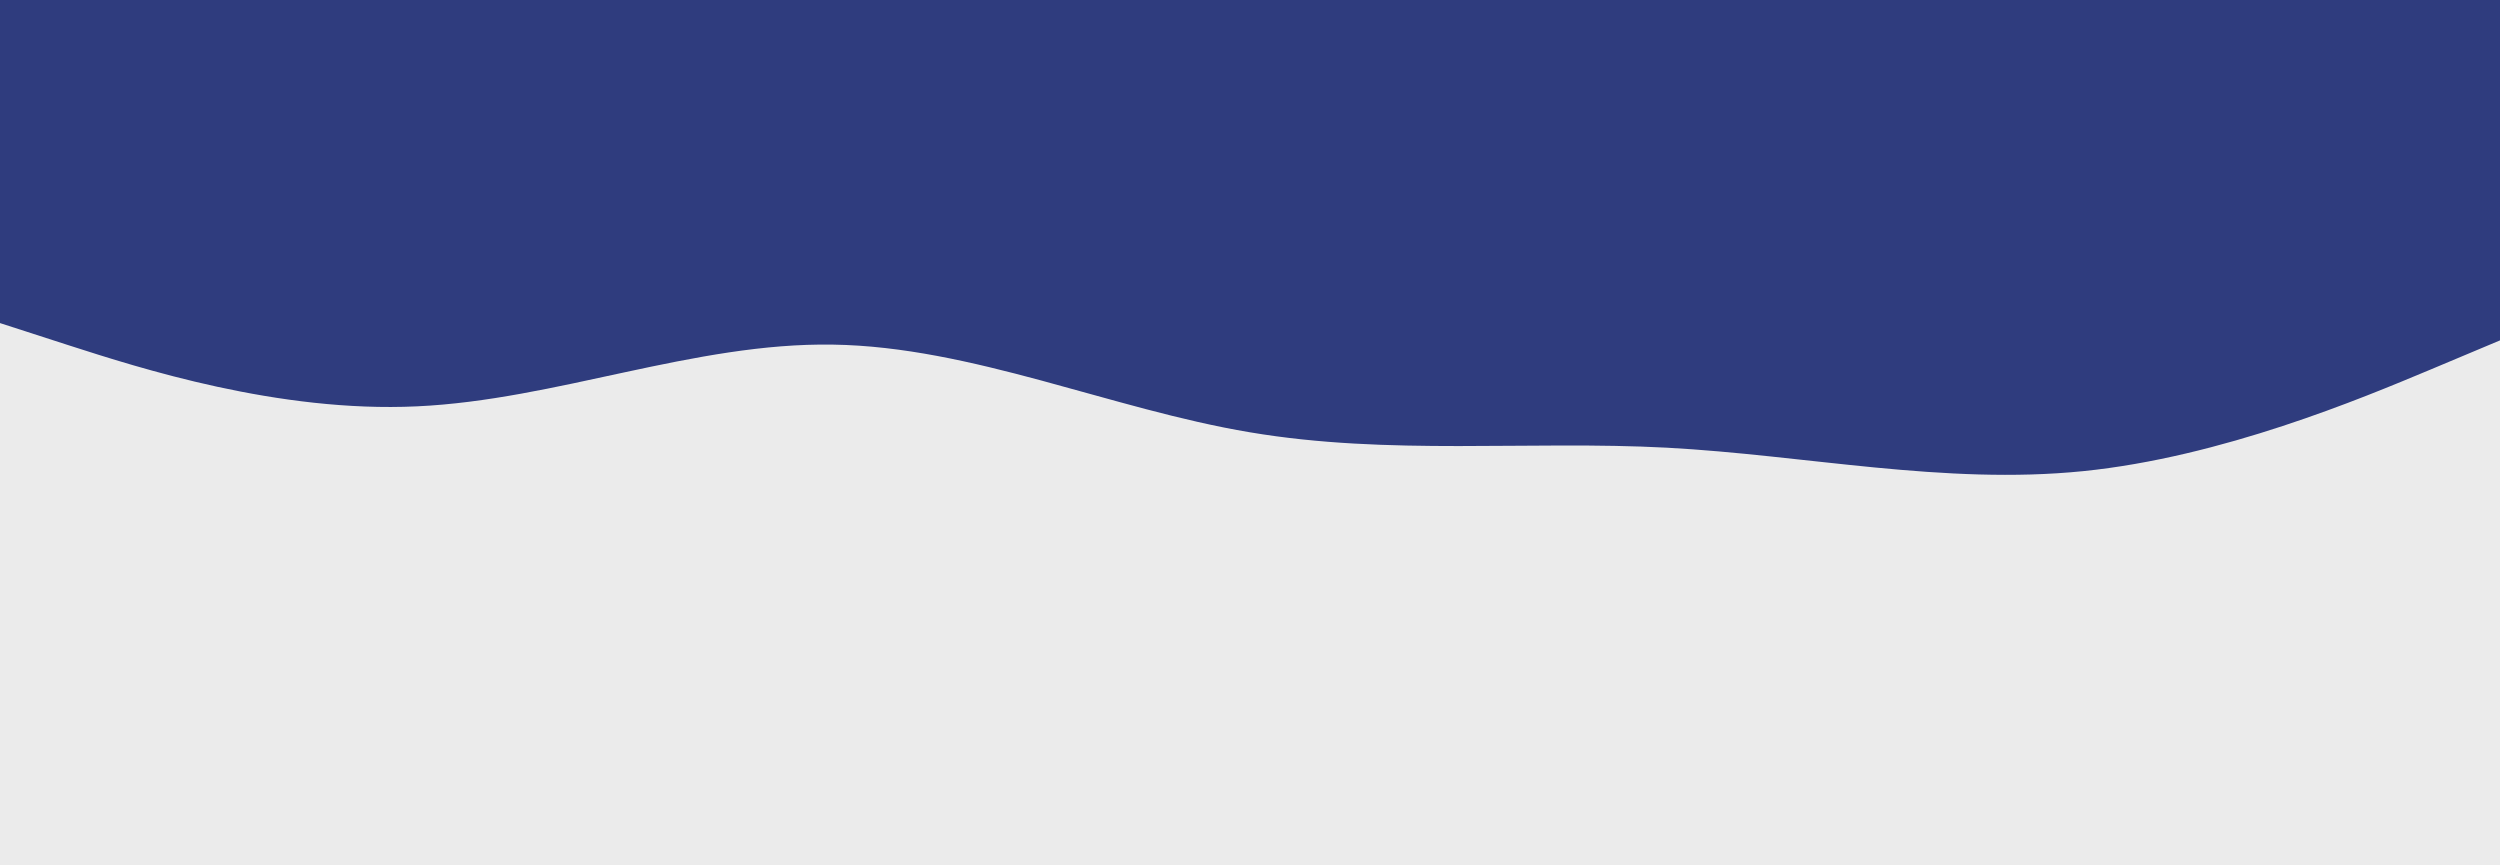 <svg id="visual" viewBox="0 0 1300 450" width="1300" height="450" xmlns="http://www.w3.org/2000/svg" xmlns:xlink="http://www.w3.org/1999/xlink" version="1.1"><rect x="0" y="0" width="1300" height="450" fill="#ebebeb"></rect><path d="M0 168L36.2 179.7C72.3 191.3 144.7 214.7 216.8 211.3C289 208 361 178 433.2 179.2C505.3 180.3 577.7 212.7 650 224.8C722.3 237 794.7 229 866.8 232.8C939 236.7 1011 252.3 1083.2 245C1155.3 237.7 1227.7 207.3 1263.8 192.2L1300 177L1300 0L1263.8 0C1227.7 0 1155.3 0 1083.2 0C1011 0 939 0 866.8 0C794.7 0 722.3 0 650 0C577.7 0 505.3 0 433.2 0C361 0 289 0 216.8 0C144.7 0 72.3 0 36.2 0L0 0Z" fill="#2F3C7E" stroke-linecap="round" stroke-linejoin="miter"></path></svg>